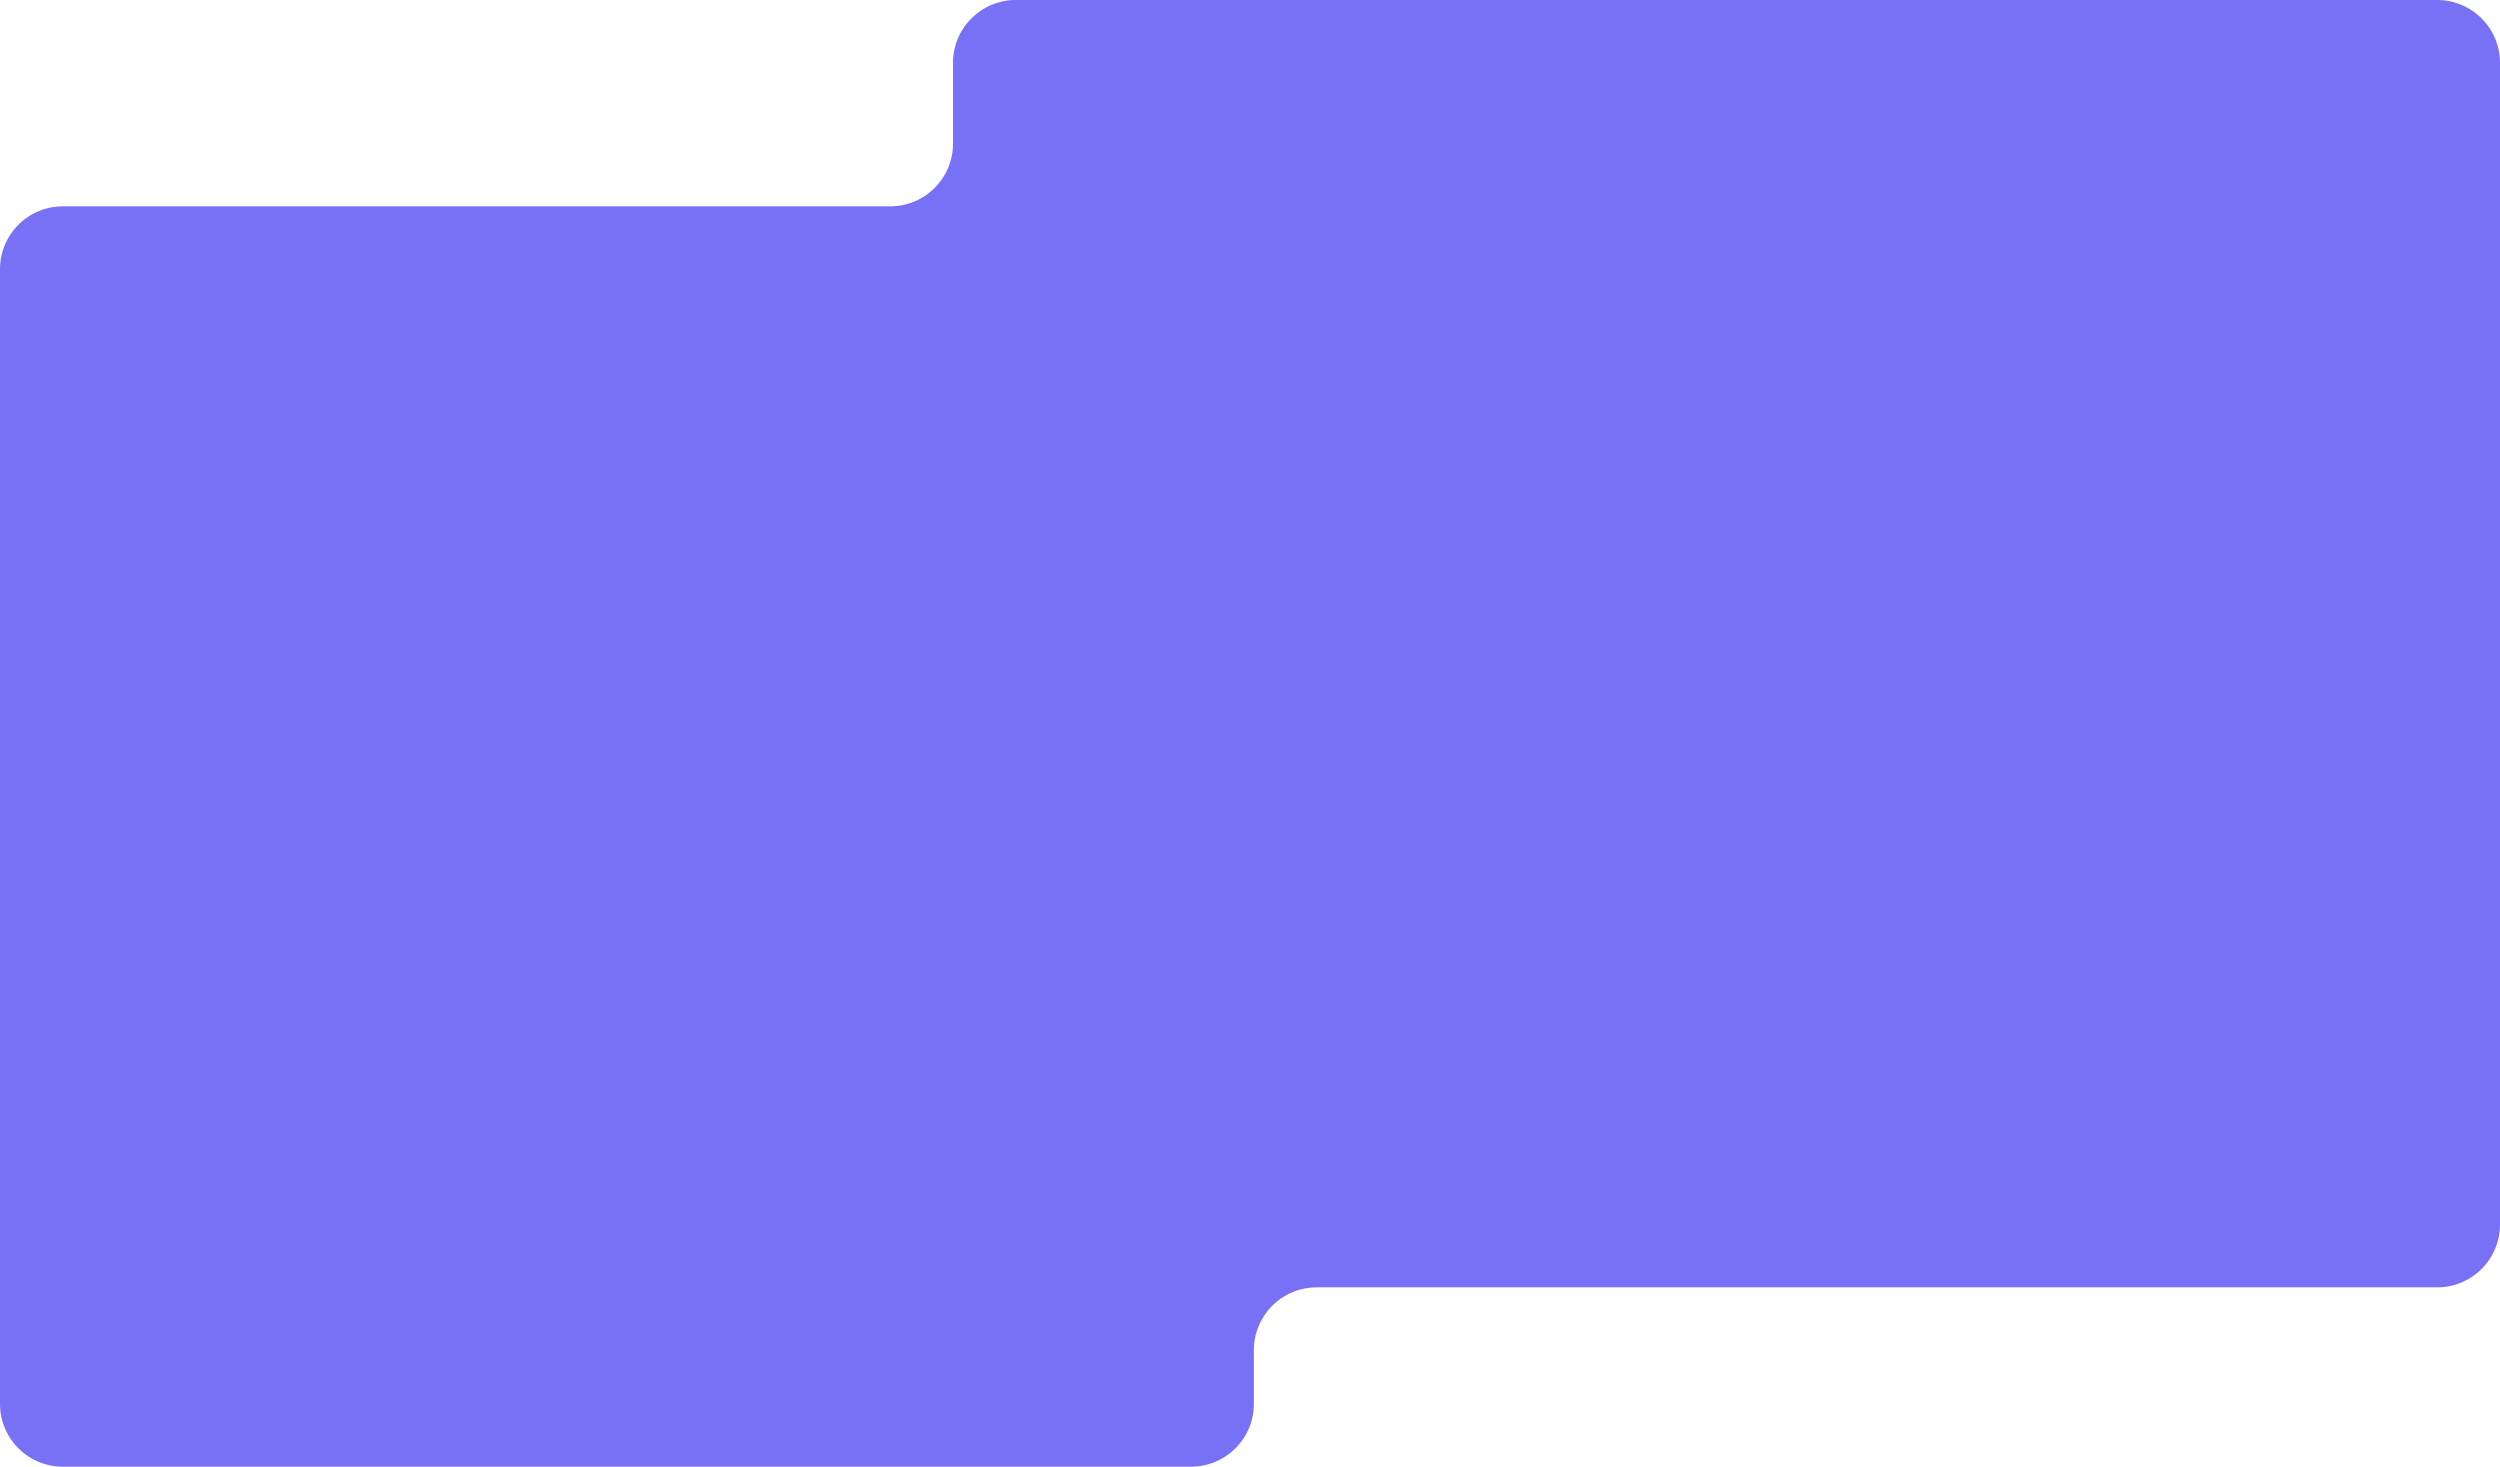 <svg xmlns="http://www.w3.org/2000/svg" width="1696" height="995" viewBox="0 0 1696 995">
  <path id="forme-service-accompagnement" d="M0,182.6v769.79A42.631,42.631,0,0,0,42.652,995h765.32a42.631,42.631,0,0,0,42.652-42.611V915.954a42.632,42.632,0,0,1,42.652-42.611h760.071A42.632,42.632,0,0,0,1696,830.732V42.608A42.632,42.632,0,0,0,1653.348,0H689.176a42.632,42.632,0,0,0-42.652,42.611V97.374a42.632,42.632,0,0,1-42.652,42.611H42.652A42.632,42.632,0,0,0,0,182.6" transform="translate(0 0.003)" fill="#7971f5"/>
</svg>
